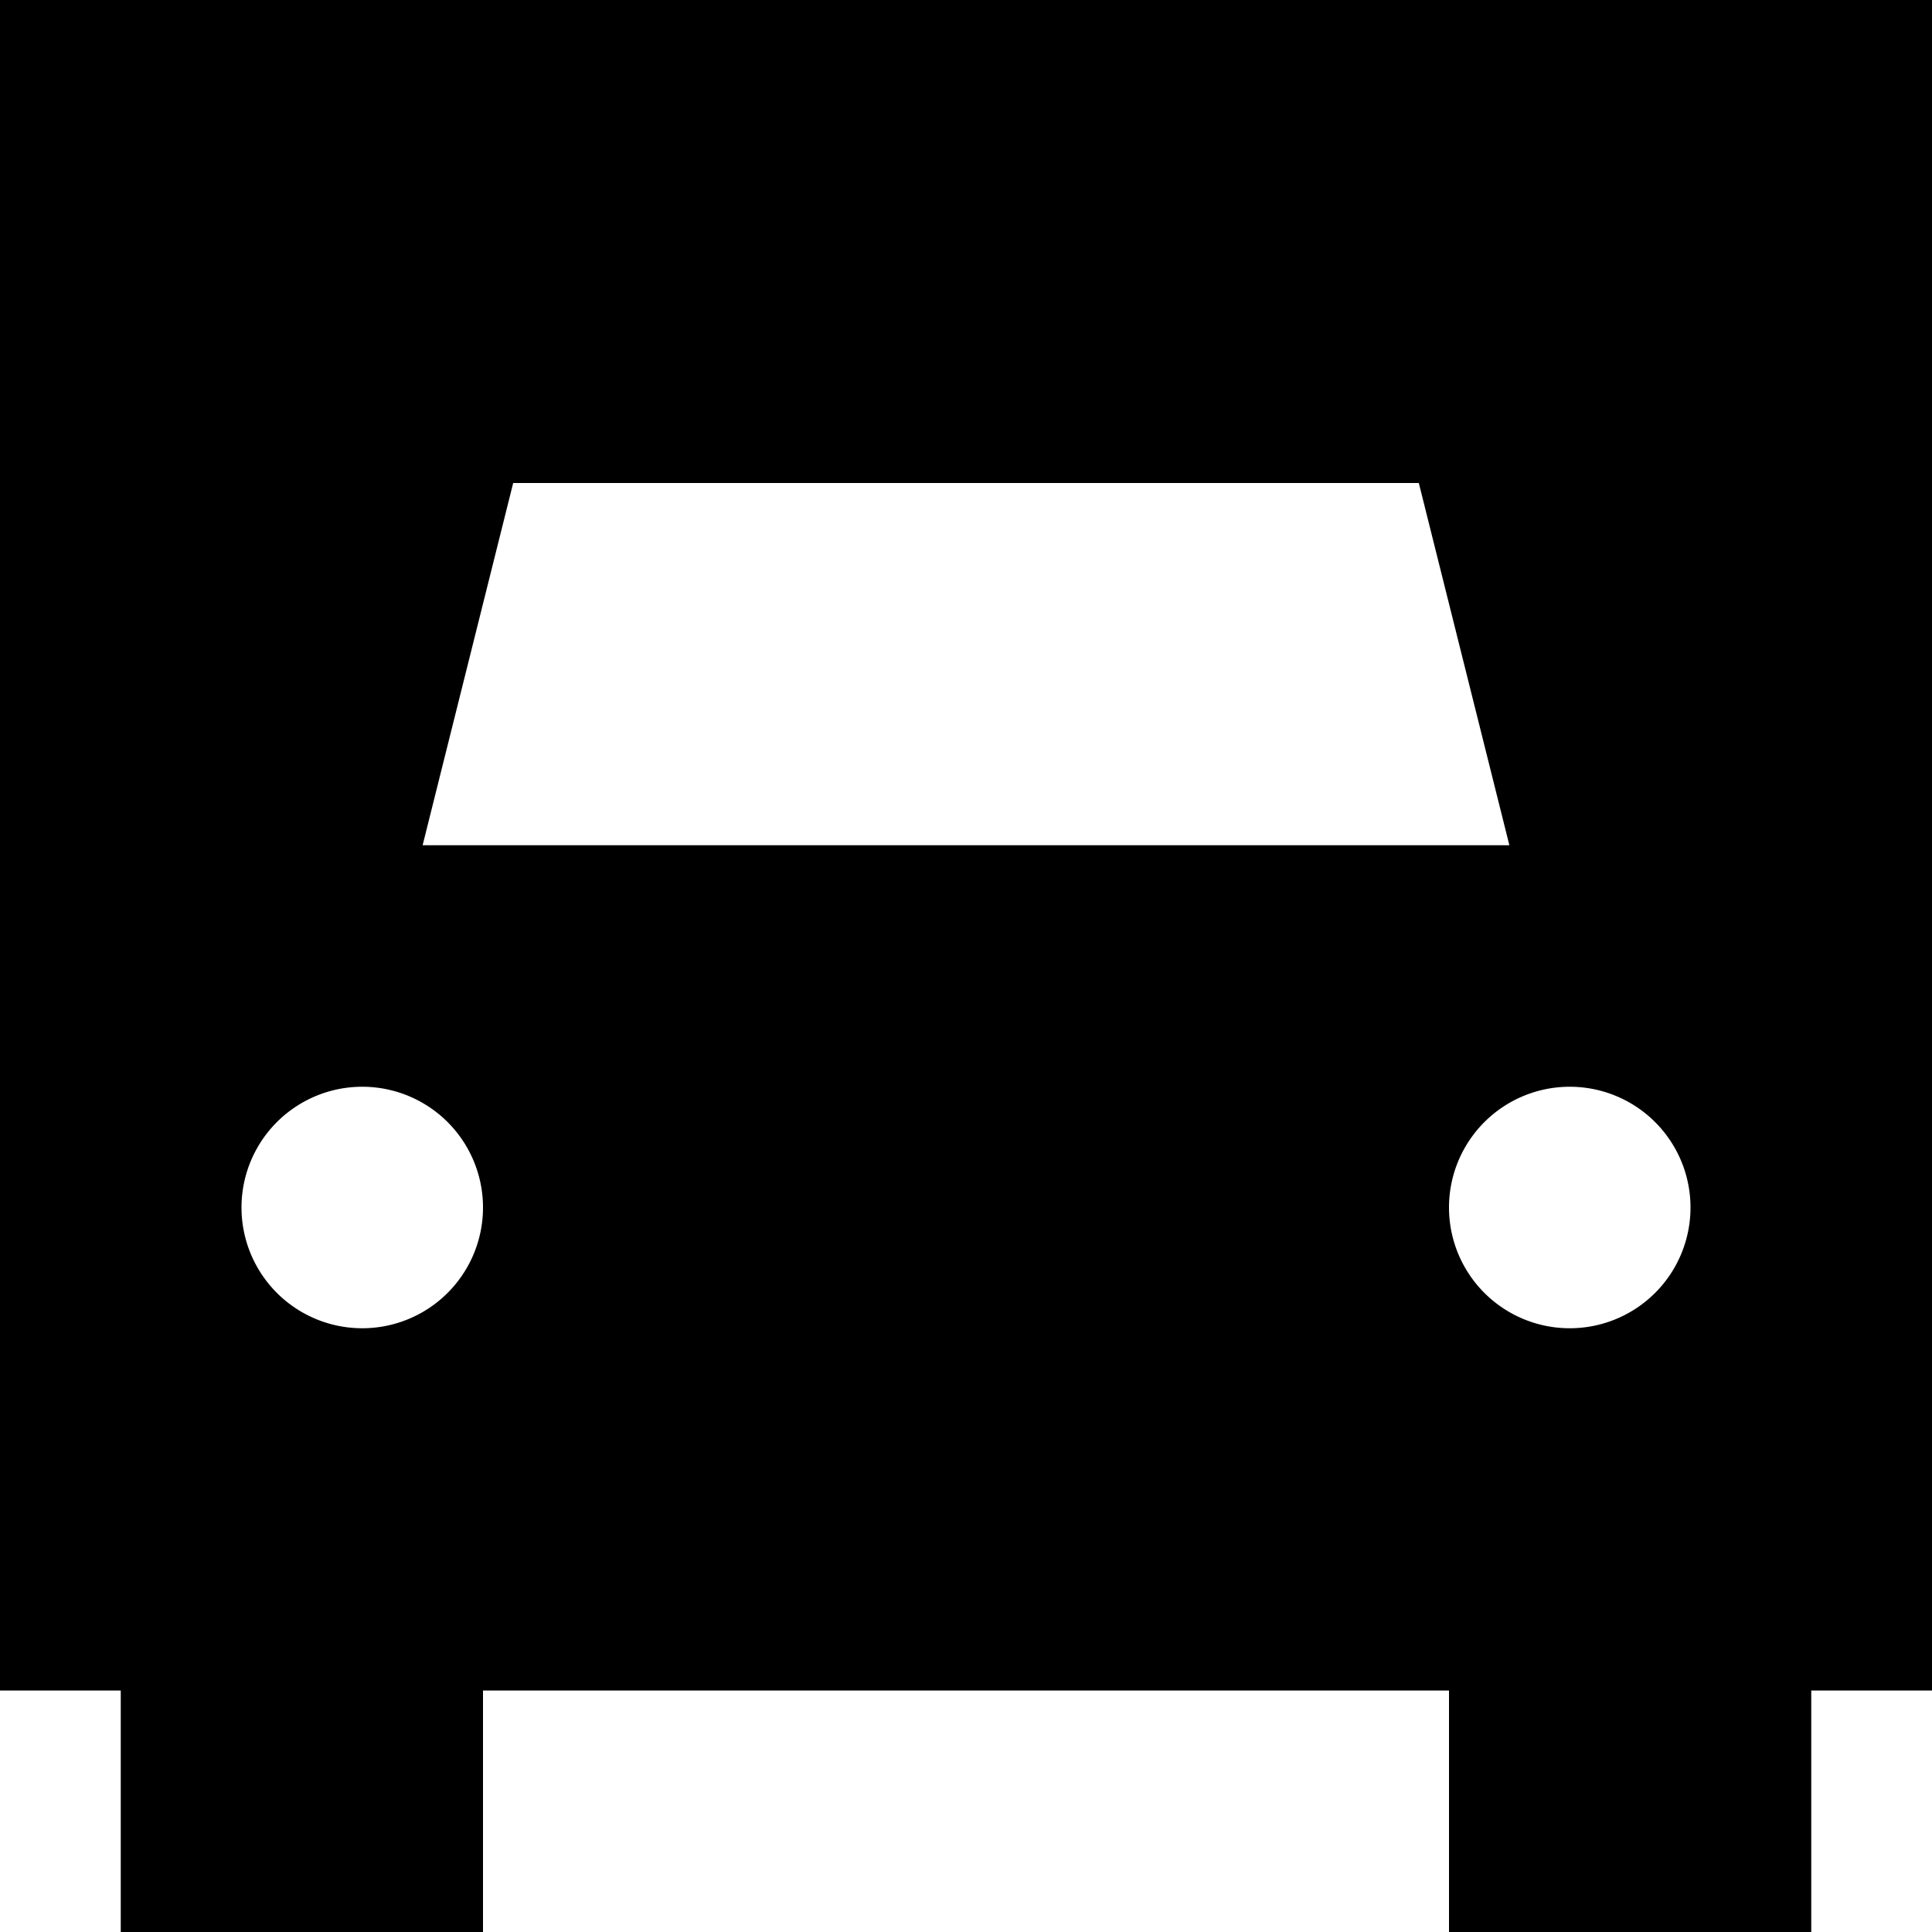 <svg xmlns="http://www.w3.org/2000/svg" width="24" height="24" viewBox="0 0 512 512"><path d="M0 0L512 0l0 448-32 0 0 64-96 0 0-64-256 0 0 64-96 0 0-64L0 448 0 0zM136 128l-24 96 288 0-24-96-240 0zm-8 192a32 32 0 1 0 -64 0 32 32 0 1 0 64 0zm288 32a32 32 0 1 0 0-64 32 32 0 1 0 0 64z"/></svg>